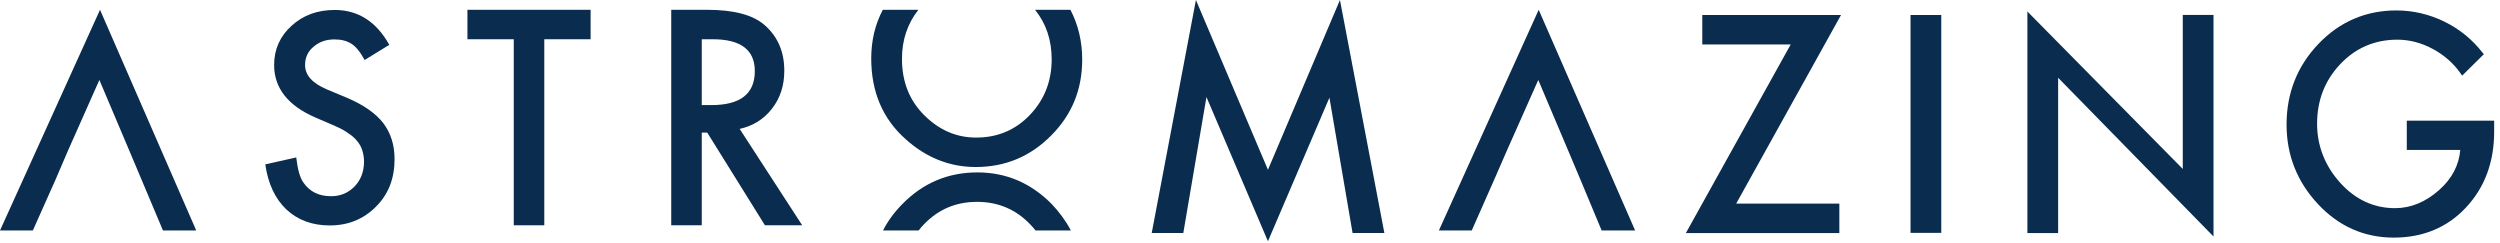 <svg width="350" height="34" viewBox="0 0 350 34" fill="none" xmlns="http://www.w3.org/2000/svg">
<path d="M48.605 13.704L45.775 12.522C43.712 11.643 42.71 10.521 42.71 9.096C42.71 8.065 43.093 7.216 43.889 6.549C44.685 5.852 45.657 5.518 46.837 5.518C47.809 5.518 48.576 5.73 49.195 6.124C49.784 6.488 50.403 7.216 51.052 8.398L54.501 6.276C52.673 3.001 50.108 1.395 46.866 1.395C44.449 1.395 42.444 2.122 40.823 3.608C39.202 5.063 38.377 6.913 38.377 9.096C38.377 12.34 40.322 14.796 44.184 16.463L46.925 17.646C47.633 17.949 48.252 18.282 48.753 18.646C49.254 18.98 49.696 19.344 50.02 19.768C50.344 20.162 50.58 20.587 50.727 21.072C50.875 21.557 50.963 22.073 50.963 22.618C50.963 24.013 50.521 25.195 49.637 26.105C48.753 27.015 47.662 27.469 46.336 27.469C44.655 27.469 43.358 26.833 42.504 25.59C42.002 24.922 41.678 23.77 41.472 22.042L37.139 23.012C37.522 25.711 38.524 27.833 40.086 29.319C41.678 30.805 43.712 31.562 46.159 31.562C48.753 31.562 50.904 30.683 52.644 28.925C54.383 27.197 55.238 24.983 55.238 22.285C55.238 20.284 54.707 18.616 53.646 17.221C52.555 15.827 50.875 14.675 48.605 13.704Z" fill="#0A2C4E"/>
<path d="M65.441 5.495H71.926V31.539H76.201V5.495H82.686V1.371H65.441V5.495Z" fill="#0A2C4E"/>
<path d="M108.092 15.197C109.242 13.711 109.802 11.953 109.802 9.891C109.802 7.253 108.888 5.131 107.06 3.524C105.41 2.068 102.698 1.371 98.984 1.371H93.973V31.539H98.247V18.562H99.013L107.09 31.539H112.307L103.553 18.047C105.439 17.622 106.943 16.683 108.092 15.197ZM98.247 14.712V5.495H99.78C103.7 5.495 105.675 6.98 105.675 9.952C105.675 13.135 103.641 14.712 99.603 14.712H98.247Z" fill="#0A2C4E"/>
<path d="M147.234 8.314C147.234 11.377 146.203 13.984 144.169 16.106C142.135 18.229 139.629 19.26 136.652 19.26C133.911 19.26 131.523 18.229 129.43 16.167C127.337 14.105 126.276 11.467 126.276 8.254C126.276 5.586 127.043 3.312 128.575 1.371H123.594C122.503 3.433 121.973 5.707 121.973 8.193C121.973 12.832 123.564 16.622 126.777 19.472C129.666 22.079 132.968 23.383 136.593 23.383C140.72 23.383 144.228 21.928 147.146 18.987C150.064 16.076 151.509 12.529 151.509 8.345C151.509 5.798 150.949 3.463 149.858 1.371H144.906C146.468 3.312 147.234 5.616 147.234 8.314Z" fill="#0A2C4E"/>
<path d="M136.831 24.137C132.763 24.137 129.255 25.592 126.366 28.533C125.217 29.685 124.303 30.928 123.625 32.262H128.607C128.842 31.959 129.078 31.686 129.344 31.413C131.377 29.291 133.854 28.26 136.801 28.26C139.749 28.26 142.225 29.321 144.229 31.413C144.495 31.686 144.731 31.959 144.966 32.262H149.918C149.241 30.959 148.327 29.715 147.236 28.563C144.318 25.622 140.869 24.137 136.831 24.137Z" fill="#0A2C4E"/>
<path d="M14.002 1.371L0 32.267H4.598L7.752 25.202L9.521 21.079L13.913 11.195L18.099 21.079L19.838 25.202L22.815 32.267H27.473L14.002 1.371Z" fill="#0A2C4E"/>
<path d="M215.417 1.371L201.445 32.267H206.044L209.168 25.202L210.966 21.079L215.358 11.195L219.544 21.079L221.283 25.202L224.231 32.267H228.918L215.417 1.371Z" fill="#0A2C4E"/>
<path d="M177.512 23.77L167.43 0L161.24 32.624H165.662L168.904 13.583L177.512 33.776L186.119 13.674L189.361 32.624H193.812L187.593 0L177.512 23.77Z" fill="#0A2C4E"/>
<path d="M238.319 2.1V6.223H250.699L236.02 32.631H257.508V28.508H243.064L257.744 2.1H238.319Z" fill="#0A2C4E"/>
<path d="M271.778 2.1H267.475V32.601H271.778V2.1Z" fill="#0A2C4E"/>
<path d="M305.588 23.652L283.834 1.609V32.626H288.138V10.887L309.892 33.111V2.094H305.588V23.652Z" fill="#0A2C4E"/>
<path d="M336.95 16.894V20.987H344.438C344.261 23.109 343.288 24.989 341.519 26.566C339.633 28.263 337.54 29.143 335.3 29.143C332.323 29.143 329.729 27.93 327.606 25.565C325.484 23.2 324.393 20.411 324.393 17.318C324.393 14.044 325.484 11.254 327.636 8.98C329.788 6.706 332.47 5.554 335.624 5.554C337.304 5.554 338.955 5.979 340.547 6.827C342.138 7.676 343.465 8.829 344.467 10.254L344.703 10.587L347.739 7.585L347.533 7.343C346.088 5.493 344.29 4.038 342.168 3.007C340.046 1.976 337.776 1.461 335.477 1.461C331.232 1.461 327.547 3.038 324.6 6.13C321.622 9.223 320.119 13.043 320.119 17.439C320.119 21.714 321.593 25.444 324.511 28.567C327.429 31.69 330.996 33.266 335.123 33.266C339.22 33.266 342.64 31.841 345.234 29.052C347.857 26.262 349.183 22.685 349.183 18.44V16.894H336.95Z" fill="#0A2C4E"/>
</svg>
